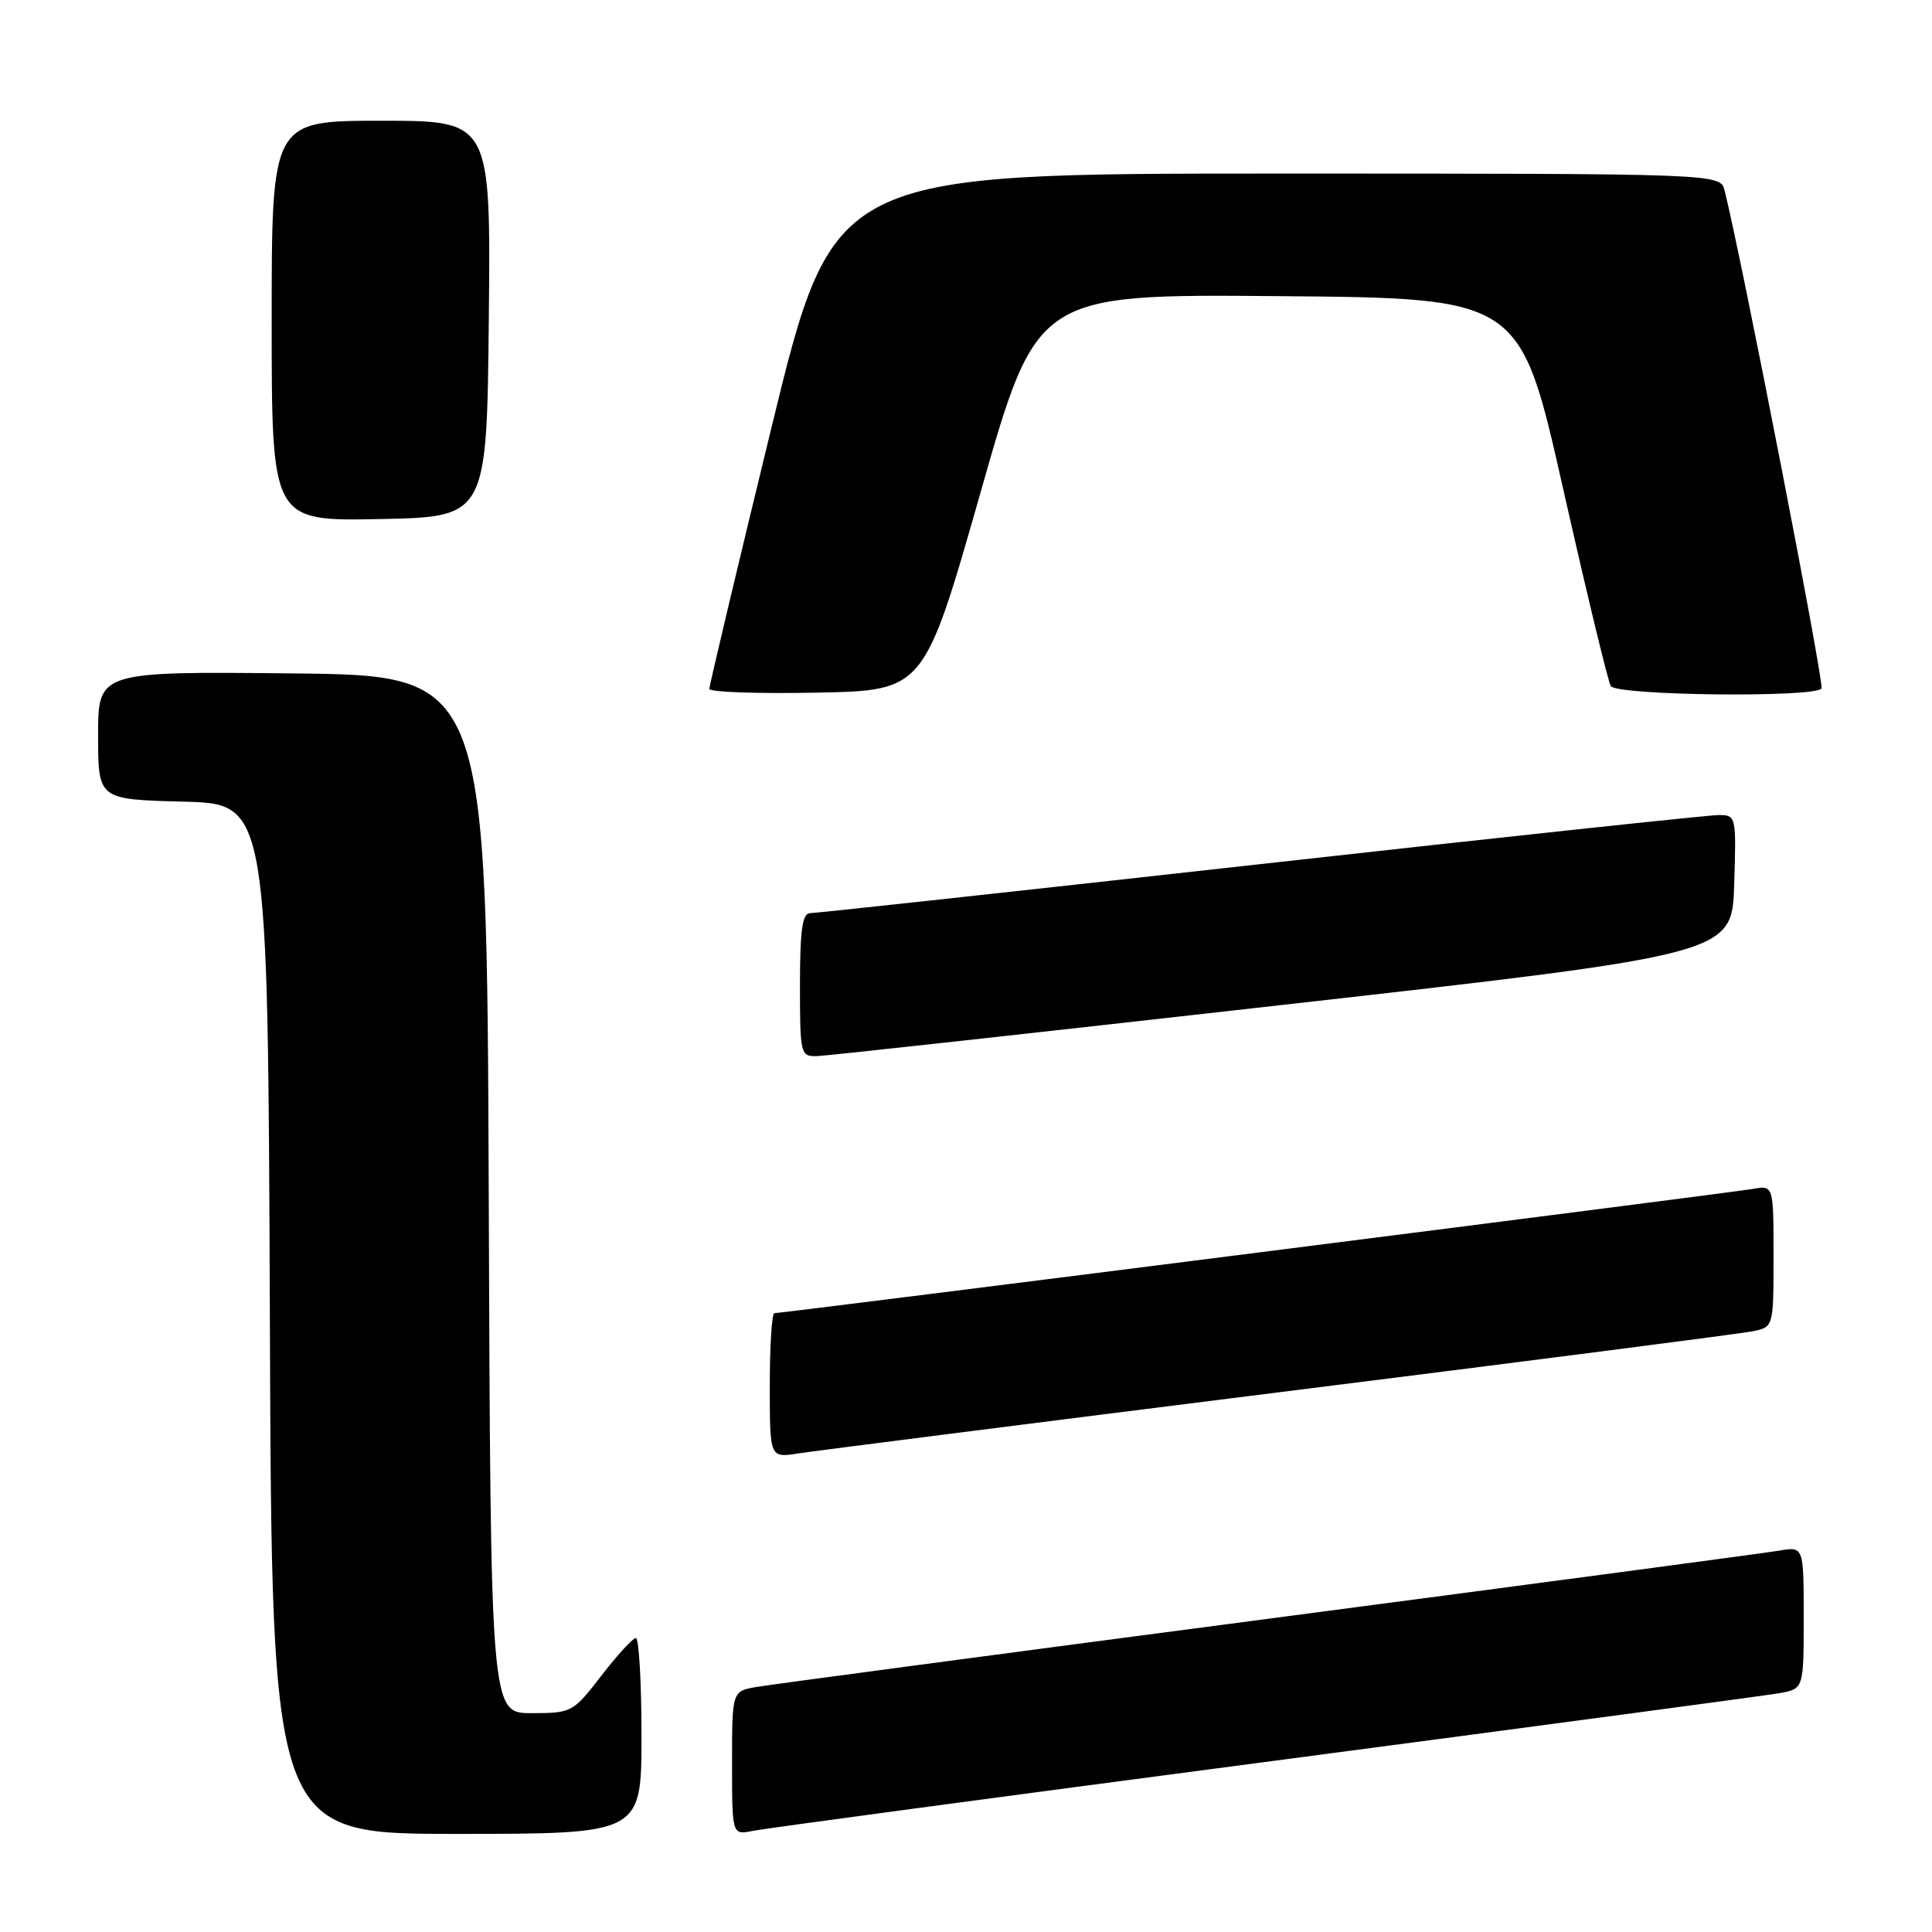 <?xml version="1.0" encoding="UTF-8" standalone="no"?>
<!DOCTYPE svg PUBLIC "-//W3C//DTD SVG 1.1//EN" "http://www.w3.org/Graphics/SVG/1.1/DTD/svg11.dtd" >
<svg xmlns="http://www.w3.org/2000/svg" xmlns:xlink="http://www.w3.org/1999/xlink" version="1.1" viewBox="0 0 256 256">
 <g >
 <path fill="currentColor"
d=" M 85.00 230.00 C 85.00 222.85 84.66 217.02 84.25 217.04 C 83.84 217.07 81.78 219.32 79.68 222.04 C 75.93 226.91 75.75 227.00 70.43 227.00 C 65.01 227.00 65.01 227.00 64.76 158.25 C 64.50 89.50 64.50 89.50 38.75 89.23 C 13.00 88.97 13.00 88.97 13.00 97.45 C 13.00 105.93 13.00 105.93 24.25 106.22 C 35.50 106.50 35.50 106.50 35.76 174.75 C 36.01 243.00 36.01 243.00 60.51 243.00 C 85.00 243.00 85.00 243.00 85.00 230.00 Z  M 167.50 233.49 C 203.25 228.78 233.96 224.67 235.75 224.36 C 239.00 223.78 239.00 223.78 239.00 214.34 C 239.00 204.91 239.00 204.91 235.75 205.47 C 233.96 205.77 203.48 209.84 168.00 214.50 C 132.52 219.16 102.04 223.22 100.25 223.53 C 97.00 224.09 97.00 224.09 97.00 233.62 C 97.00 243.16 97.00 243.16 99.75 242.60 C 101.26 242.29 131.75 238.19 167.50 233.49 Z  M 169.50 184.48 C 202.50 180.35 230.74 176.71 232.25 176.40 C 235.00 175.84 235.00 175.84 235.00 166.45 C 235.00 157.05 235.00 157.05 232.25 157.54 C 229.45 158.04 103.73 174.00 102.61 174.00 C 102.28 174.00 102.00 178.31 102.00 183.59 C 102.00 193.18 102.00 193.18 105.75 192.59 C 107.81 192.27 136.50 188.62 169.50 184.48 Z  M 170.00 133.15 C 229.50 126.43 229.50 126.43 229.79 117.21 C 230.07 108.11 230.05 108.00 227.71 108.00 C 226.41 108.00 199.09 110.92 167.00 114.50 C 134.91 118.08 108.06 121.00 107.33 121.00 C 106.32 121.00 106.00 123.26 106.00 130.50 C 106.00 139.70 106.07 140.00 108.25 139.94 C 109.49 139.91 137.27 136.85 170.00 133.15 Z  M 129.93 65.24 C 137.40 38.97 137.40 38.97 169.42 39.24 C 201.43 39.50 201.43 39.50 207.10 64.66 C 210.22 78.49 213.07 90.31 213.44 90.91 C 214.23 92.17 240.59 92.47 241.36 91.22 C 241.75 90.60 230.82 34.44 228.52 25.25 C 227.96 23.00 227.96 23.00 169.19 23.00 C 110.42 23.00 110.42 23.00 102.20 56.75 C 97.68 75.31 93.99 90.85 93.99 91.28 C 94.00 91.71 100.40 91.93 108.22 91.78 C 122.45 91.50 122.45 91.50 129.93 65.24 Z  M 64.77 42.25 C 65.03 16.00 65.03 16.00 50.52 16.00 C 36.00 16.00 36.00 16.00 36.00 42.53 C 36.00 69.05 36.00 69.05 50.25 68.78 C 64.50 68.50 64.50 68.50 64.77 42.25 Z "/>
</g>
</svg>